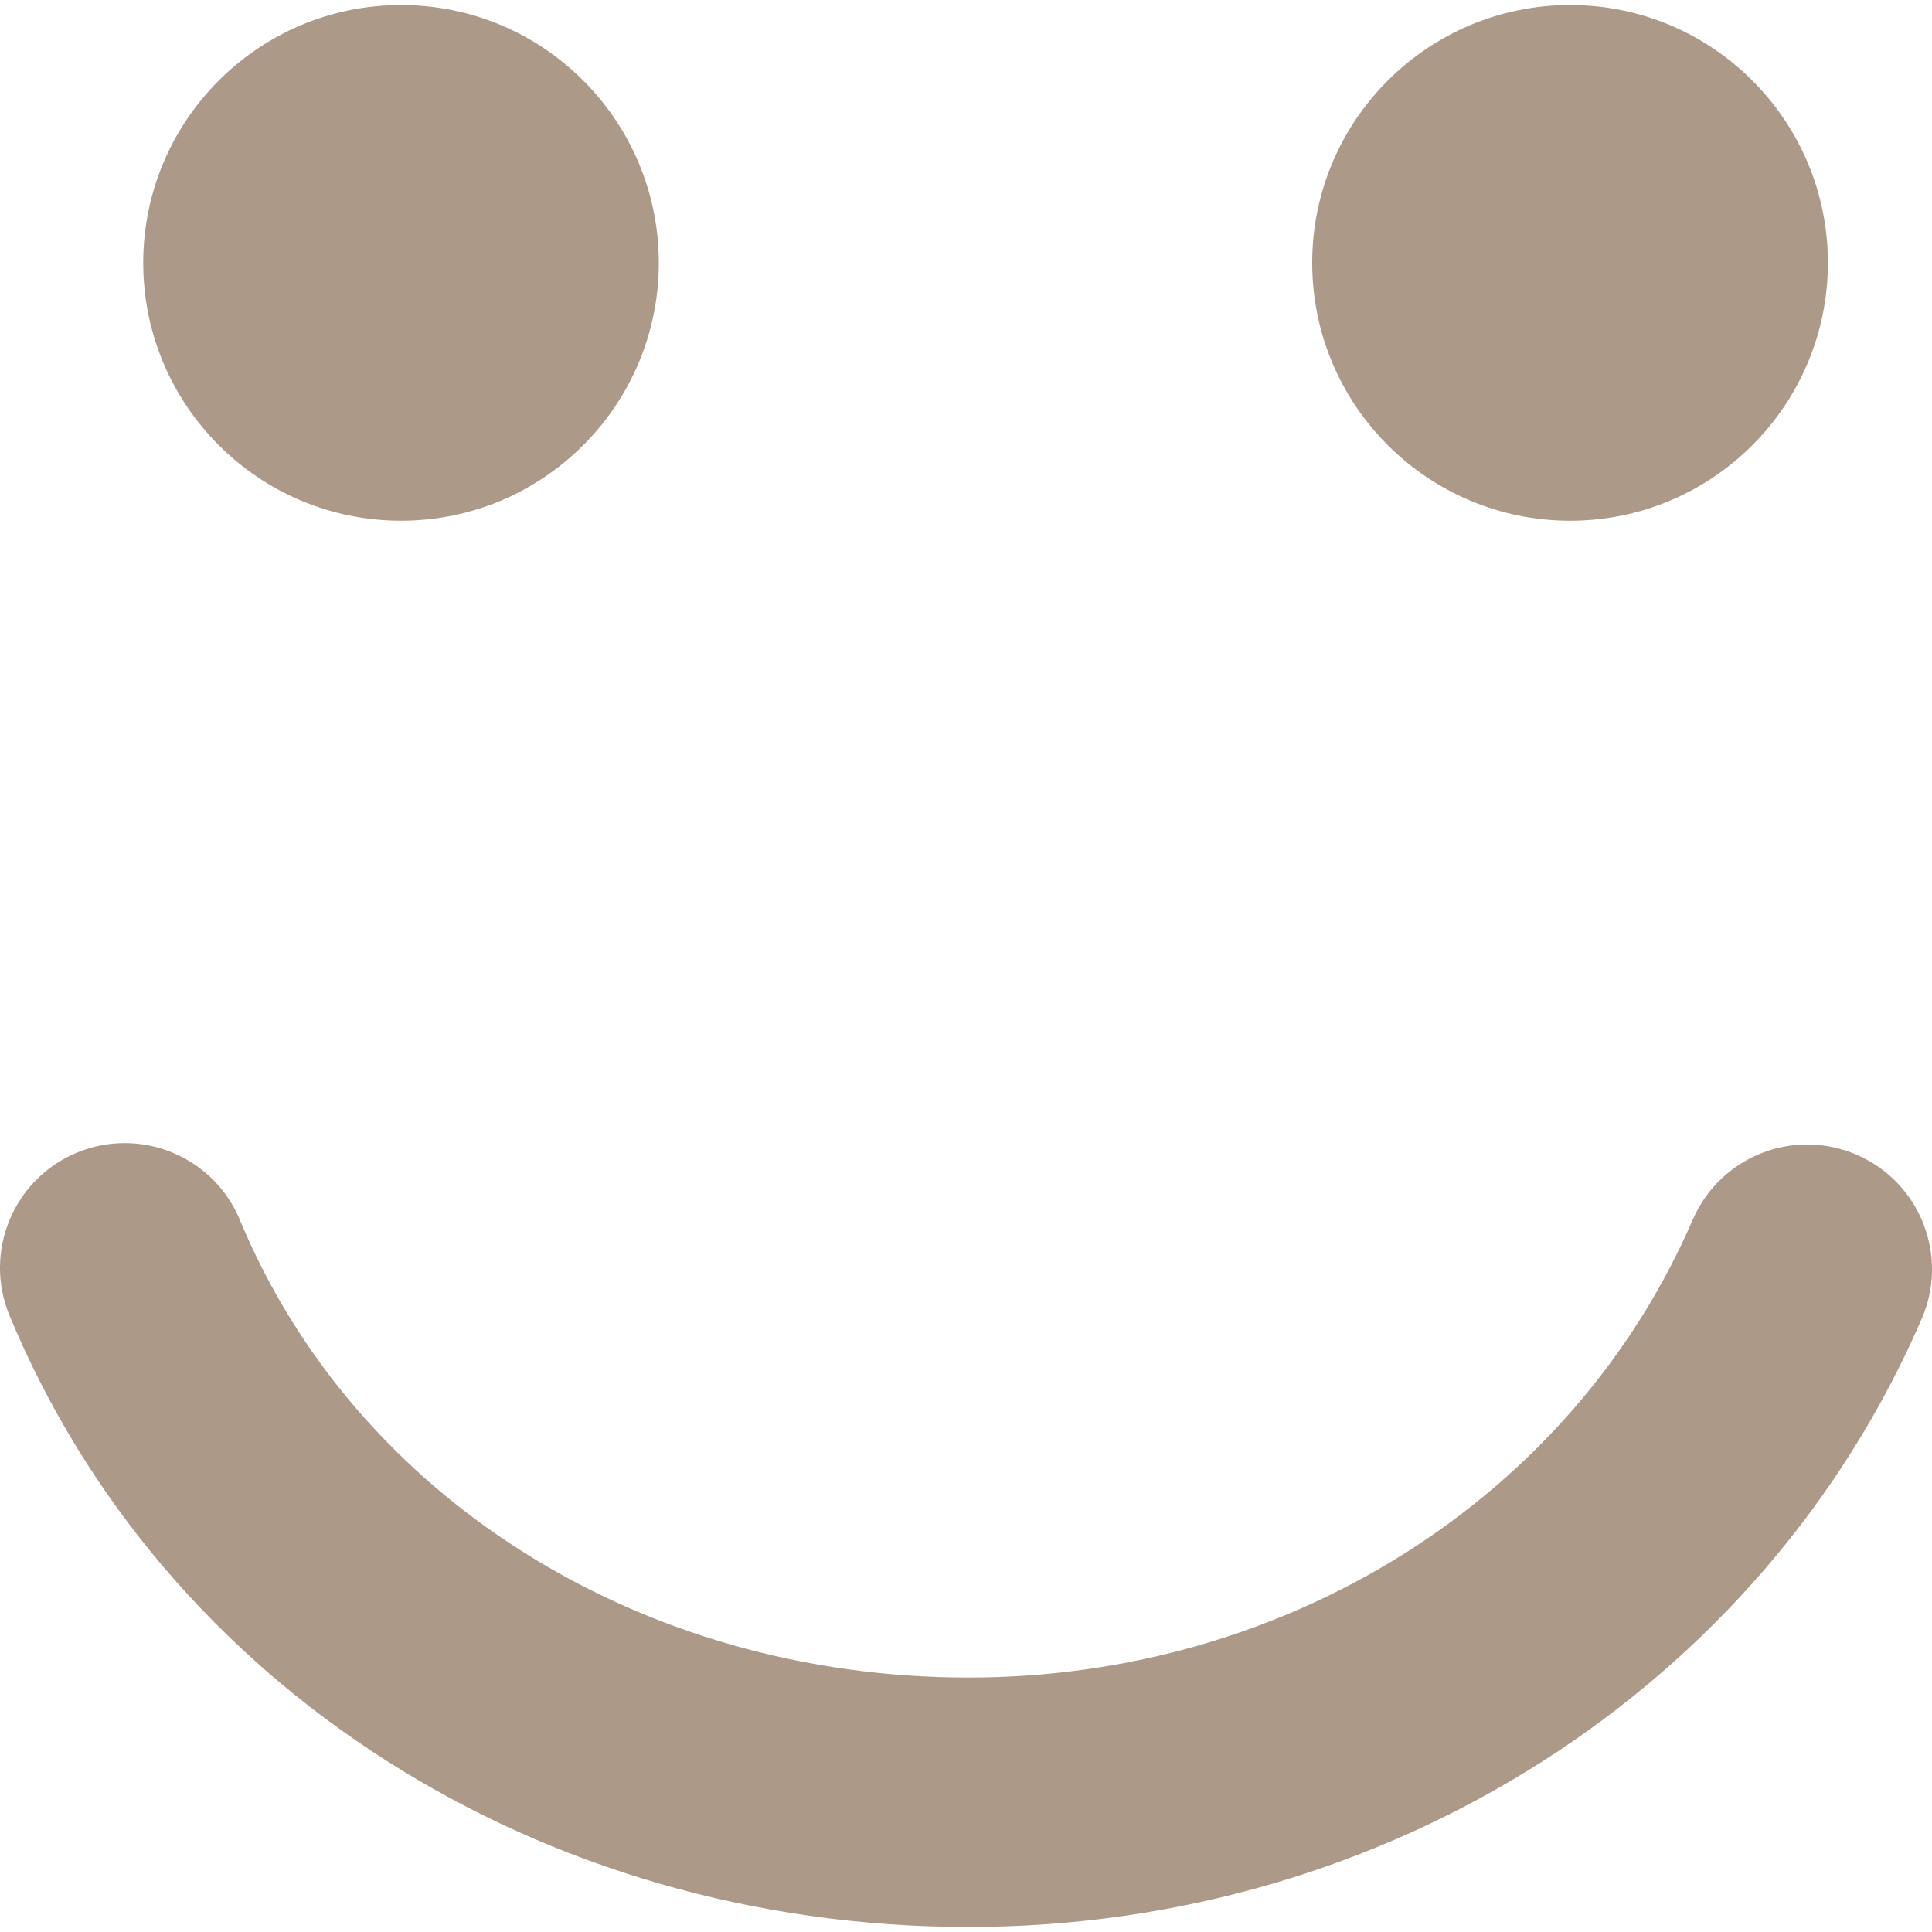 <svg width="120" height="120" viewBox="0 0 120 120" fill="none" xmlns="http://www.w3.org/2000/svg">
<g clip-path="url(#clip0)">
<path d="M8.896 16.325C8.896 7.486 16.067 0.312 24.909 0.312C33.748 0.312 40.919 7.484 40.919 16.325C40.919 25.172 33.748 32.343 24.909 32.343C16.067 32.341 8.896 25.172 8.896 16.325ZM81.503 16.325C81.503 7.486 88.682 0.312 97.521 0.312C106.36 0.312 113.534 7.484 113.534 16.325C113.534 25.172 106.363 32.343 97.521 32.343C88.684 32.341 81.503 25.172 81.503 16.325ZM119.362 81.911C109.439 104.86 86.198 119.688 60.153 119.688C33.552 119.688 10.175 104.785 0.594 81.72C-1.048 77.769 0.824 73.234 4.777 71.592C5.748 71.192 6.756 71.001 7.747 71.001C10.784 71.001 13.666 72.798 14.903 75.781C22.074 93.043 39.835 104.196 60.153 104.196C80.01 104.196 97.668 93.035 105.139 75.76C106.838 71.832 111.399 70.022 115.321 71.726C119.254 73.423 121.062 77.983 119.362 81.911Z" fill="#AD9988"/>
</g>
<defs>
<clipPath id="clip0">
<rect width="120" height="120" fill="white"/>
</clipPath>
</defs>
</svg>

